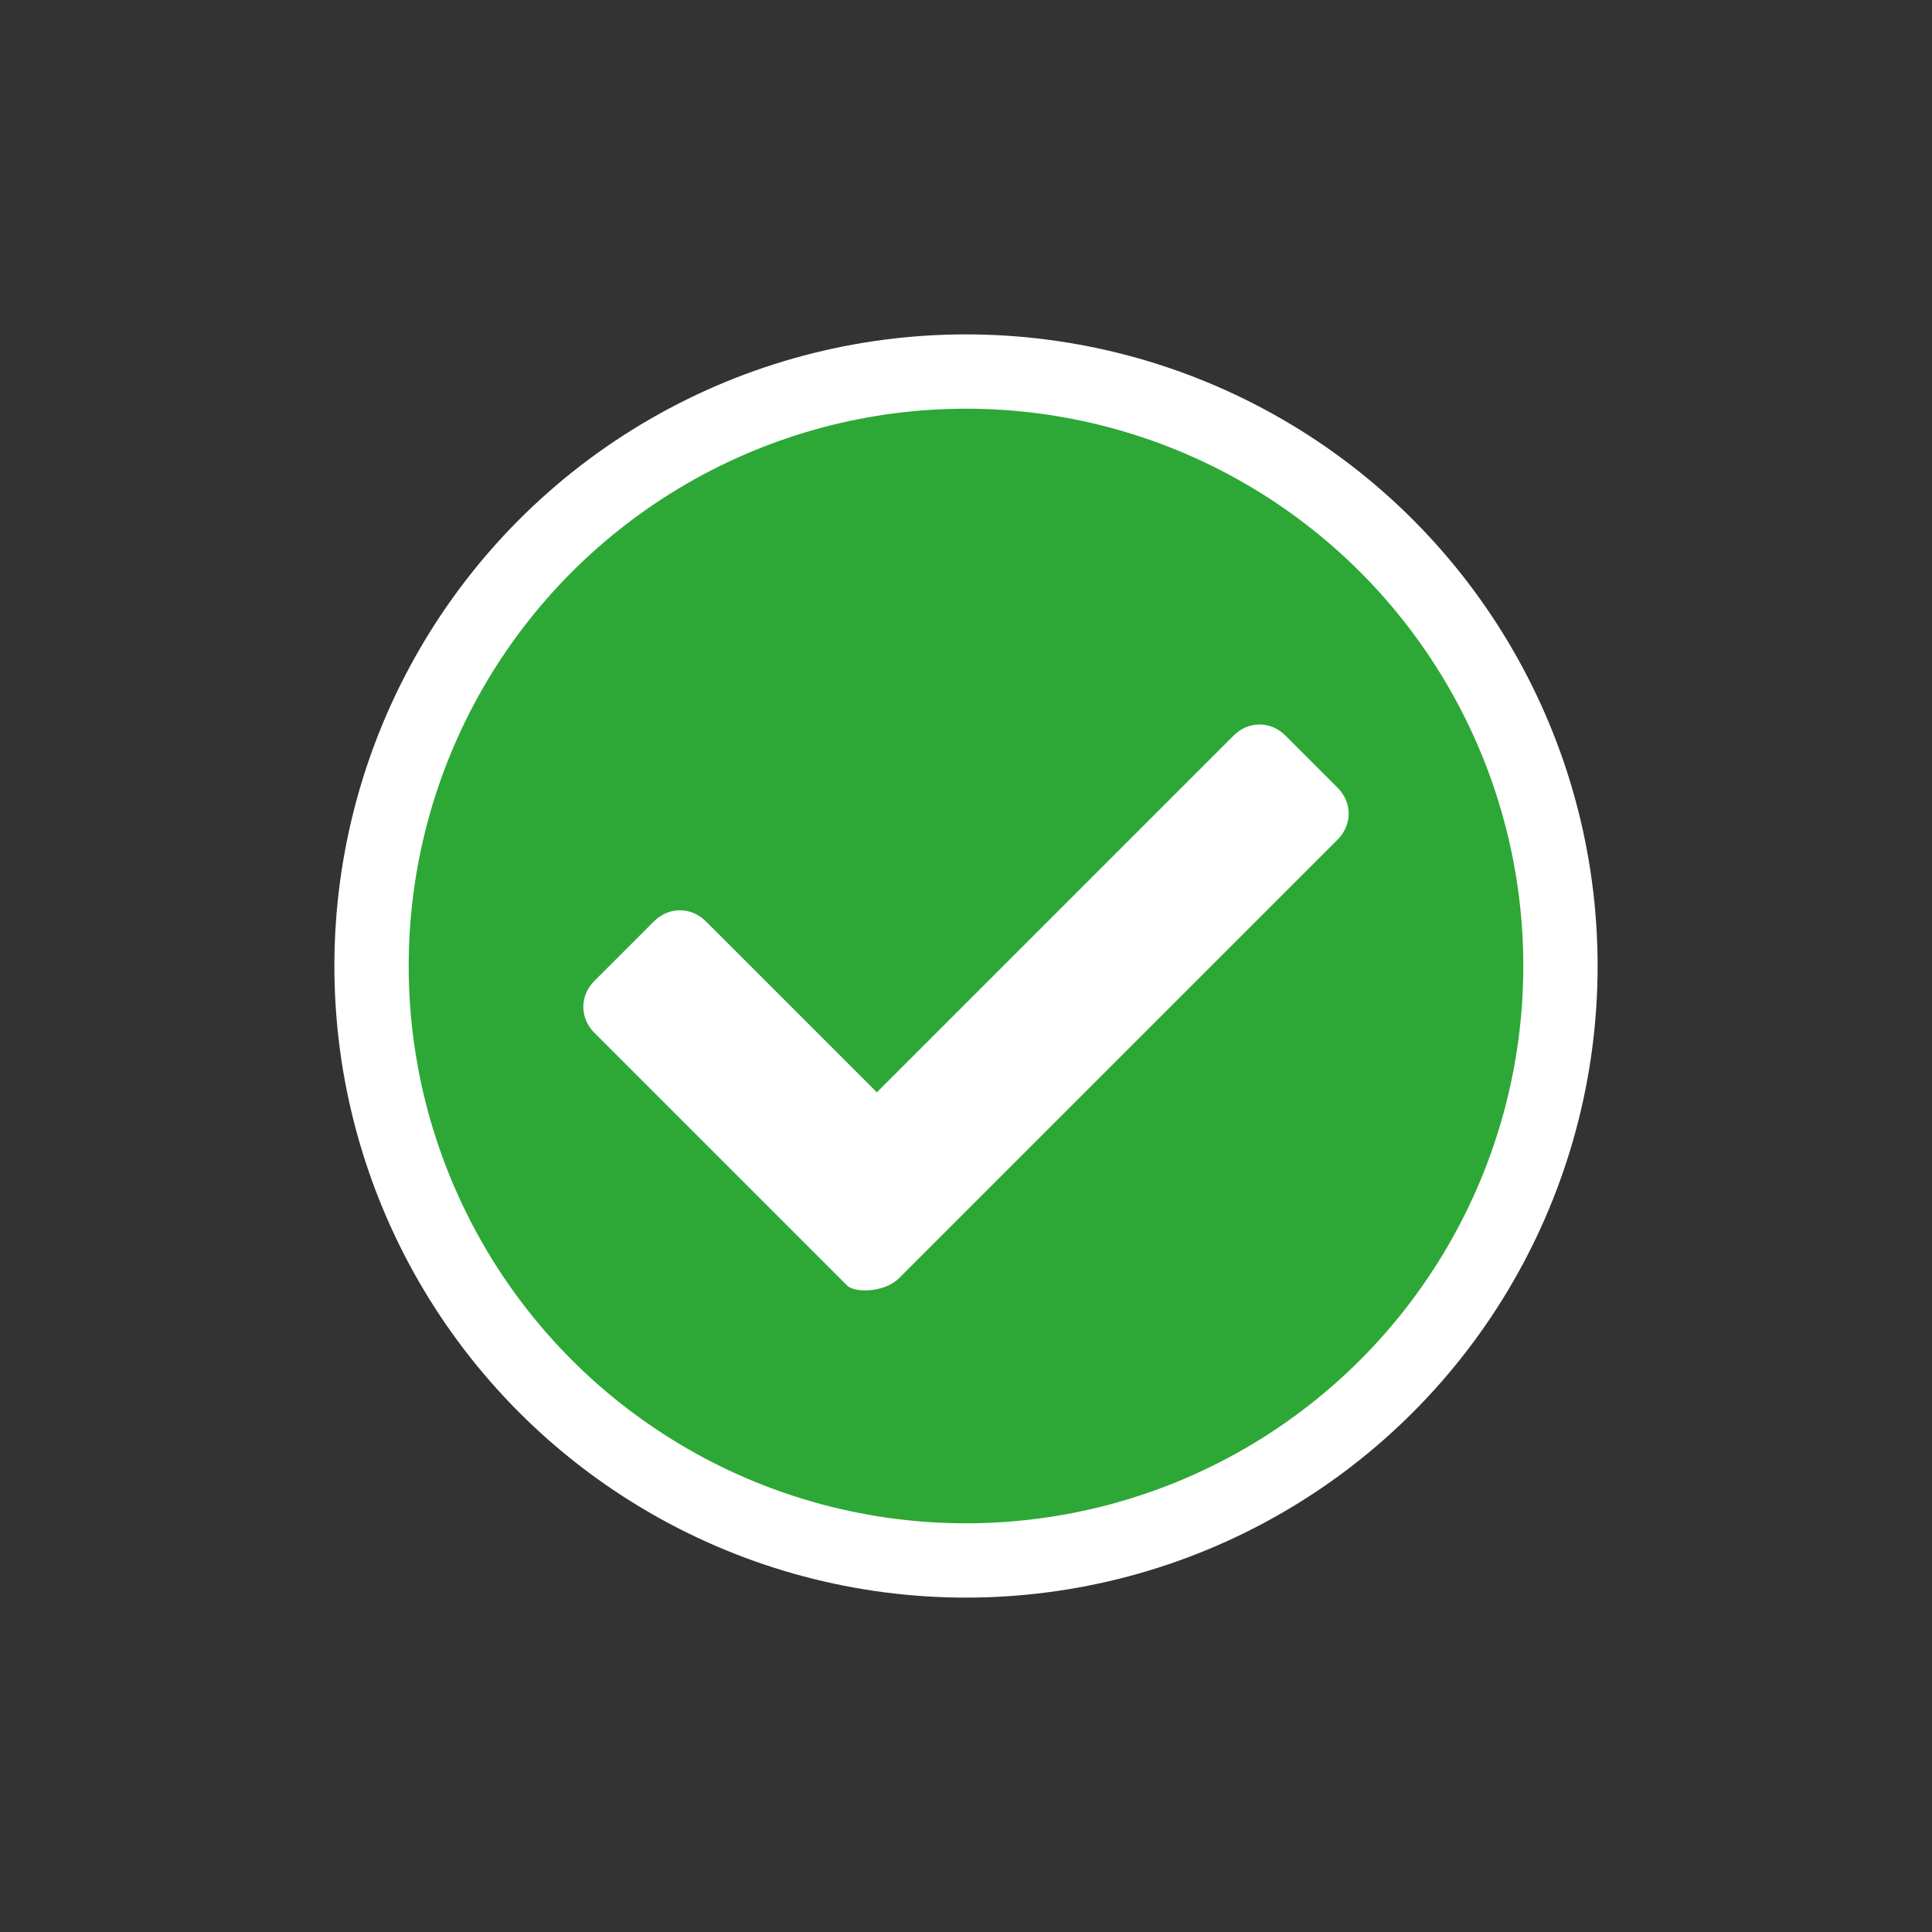<?xml version="1.0" encoding="utf-8"?>
<!-- Generator: Adobe Illustrator 25.2.1, SVG Export Plug-In . SVG Version: 6.00 Build 0)  -->
<svg version="1.1" id="Слой_1" xmlns="http://www.w3.org/2000/svg" xmlns:xlink="http://www.w3.org/1999/xlink" x="0px" y="0px"
	 viewBox="0 0 26 26" style="enable-background:new 0 0 26 26;" xml:space="preserve">
<rect x="0" y="0" width="26" height="26" fill="#333333" stroke="none"/>
<style type="text/css">
	.st0{fill:#2DA836;stroke:#FFFFFF;stroke-miterlimit:10;}
	.st1{fill:#FFFFFF;}
</style>
<circle class="st0" cx="13" cy="13" r="8"/>
<path class="st1" d="M12.1,17.2l5.9-5.9c0.2-0.2,0.2-0.5,0-0.7l-0.7-0.7c-0.2-0.2-0.5-0.2-0.7,0l-4.8,4.8l-2.3-2.3
	c-0.2-0.2-0.5-0.2-0.7,0L8,13.2c-0.2,0.2-0.2,0.5,0,0.7l3.4,3.4C11.5,17.4,11.9,17.4,12.1,17.2L12.1,17.2z"/>
</svg>
